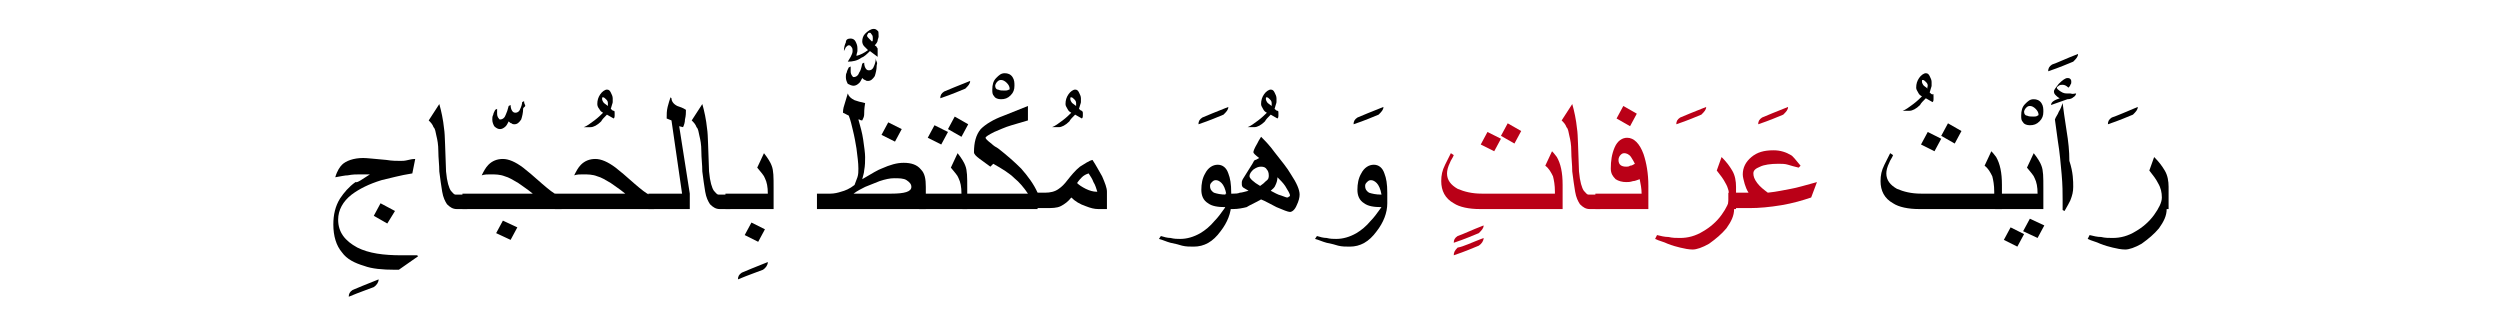 <?xml version="1.0" encoding="utf-8"?>
<!-- Generator: Adobe Illustrator 19.2.0, SVG Export Plug-In . SVG Version: 6.00 Build 0)  -->
<svg version="1.1" id="Layer_1" xmlns="http://www.w3.org/2000/svg" xmlns:xlink="http://www.w3.org/1999/xlink" x="0px" y="0px"
	 viewBox="0 0 259.5 33.9" style="enable-background:new 0 0 259.5 33.9;" xml:space="preserve">
<style type="text/css">
	.st0{fill:#BA0017;}
	.st1{fill:none;}
</style>
<g>
	<g>
		<g>
			<g>
				<path d="M39.3,29c0,0.3-0.2,0.6-0.5,0.8c-0.5,0.2-1.4,0.5-2.6,1c0-0.3,0.1-0.5,0.4-0.7C37.1,29.9,38,29.5,39.3,29z"/>
				<path d="M38.4,18.1c-0.1,0-0.3,0-0.5,0c-0.2,0-0.4,0-0.5,0c-0.4,0-0.8,0-1.3,0.1c-0.3,0-0.7,0.1-1.3,0.2
					c0.2-0.7,0.5-1.1,0.7-1.3c0.4-0.4,1.2-0.7,2.2-0.7c0.4,0,1.2,0.1,2.4,0.2c0.6,0.1,1.1,0.1,1.5,0.1c0.2,0,0.4,0,0.8-0.1
					s0.6-0.1,0.7-0.1l-0.3,1.5c-1.3,0.2-2.3,0.5-3.2,0.7c-1.3,0.4-2.3,0.9-3.1,1.5c-0.9,0.7-1.4,1.6-1.4,2.6c0,1.3,0.7,2.2,2,2.9
					c1.2,0.6,2.7,0.8,4.6,0.8h1.6l0.1,0.1l-2,1.4H41c-1.3,0-2.4-0.1-3.2-0.4c-1-0.3-1.8-0.7-2.3-1.4c-0.6-0.7-0.9-1.7-0.9-2.9
					c0-1,0.2-1.9,0.7-2.7c0.4-0.6,0.9-1.2,1.6-1.7C37.1,19,37.6,18.6,38.4,18.1z M41,21.9l-0.8,1.3l-1.4-0.8l0.7-1.3L41,21.9z"/>
				<path d="M48.6,21.7h-1.2c-0.4,0-0.7-0.2-1-0.5c-0.2-0.3-0.4-0.7-0.5-1.3c-0.1-0.6-0.2-1.3-0.3-2.1c0-0.7-0.1-1.4-0.1-2.1
					c0-0.7-0.1-1.2-0.2-1.6c-0.1-0.4-0.1-0.7-0.3-0.9c-0.1-0.3-0.3-0.5-0.5-0.7l1.1-1.7c0.2,0.7,0.4,1.6,0.5,2.6
					c0.1,0.6,0.1,2.1,0.2,4.4c0.1,1.1,0.3,1.7,0.5,2c0.2,0.2,0.3,0.4,0.5,0.4h1.2V21.7z"/>
				<path d="M54.3,11.3c0,0.4-0.1,0.8-0.2,1.1c-0.2,0.3-0.4,0.5-0.7,0.5c-0.1,0-0.2,0-0.3-0.1c-0.1,0-0.2-0.1-0.3-0.2
					c-0.1,0.2-0.2,0.4-0.3,0.5c-0.2,0.2-0.4,0.3-0.6,0.3c-0.2,0-0.4-0.1-0.6-0.3c-0.1-0.2-0.2-0.4-0.2-0.7c0-0.2,0-0.3,0.1-0.5
					c0-0.1,0.1-0.3,0.2-0.5l0.2-0.1c0,0,0,0.1,0,0.2c0,0.1,0,0.2,0,0.3c0,0.1,0,0.2,0.1,0.4c0.1,0.1,0.1,0.2,0.2,0.2
					c0.3,0,0.5-0.2,0.6-0.5c0.1-0.2,0.2-0.5,0.3-0.9l0.2-0.1c0,0.3,0.1,0.5,0.1,0.5c0.1,0.2,0.2,0.3,0.4,0.3c0.2,0,0.4-0.1,0.5-0.4
					c0.1-0.2,0.2-0.5,0.2-0.7l0.2-0.1c0,0.1,0,0.2,0.1,0.4S54.3,11.1,54.3,11.3z"/>
				<path d="M58.3,21.7H48v-1.6h7.3c-0.6-0.5-1.1-0.8-1.5-1.1c-0.5-0.3-1-0.6-1.4-0.7c-0.5-0.2-1-0.2-1.5-0.2c-0.3,0-0.6,0-0.9,0.1
					c0.2-0.4,0.4-0.8,0.7-1.1c0.4-0.4,0.9-0.6,1.5-0.6c0.6,0,1.3,0.3,2.1,0.9c0.4,0.3,1.1,0.9,2,1.7c0.7,0.6,1.2,1,1.5,1.1h0.5V21.7
					z M53.7,23.6L53,24.9l-1.5-0.7l0.7-1.3L53.7,23.6z"/>
				<path d="M63.8,11.7c0,0.1,0,0.2,0,0.3c0,0.1,0,0.2-0.1,0.3L63,11.9c-0.3,0.3-0.5,0.5-0.6,0.7c-0.4,0.4-0.8,0.6-1.1,0.6h-0.7
					c0.3-0.1,0.7-0.4,1.1-0.7c0.4-0.3,0.7-0.6,0.9-0.8c-0.2-0.1-0.3-0.2-0.4-0.4C62.1,11.2,62,11,62,10.8c0-0.4,0.1-0.7,0.3-1
					c0.2-0.3,0.5-0.5,0.7-0.5c0.2,0,0.3,0.1,0.4,0.3c0.1,0.2,0.2,0.4,0.2,0.6c0,0.1,0,0.2,0,0.4c0,0.1-0.1,0.3-0.2,0.7
					c0.1,0.1,0.2,0.2,0.3,0.2C63.8,11.5,63.8,11.6,63.8,11.7z M63.1,10.7c0-0.2-0.1-0.3-0.2-0.4s-0.2-0.2-0.3-0.2
					c-0.1,0-0.1,0-0.1,0.1s0,0.1,0,0.1c0,0.1,0.1,0.3,0.2,0.4l0.4,0.3C63.1,10.9,63.1,10.8,63.1,10.7z"/>
				<path d="M67.9,21.7H57.6v-1.6h7.3c-0.6-0.5-1.1-0.8-1.5-1.1c-0.5-0.3-1-0.6-1.4-0.7c-0.5-0.2-1-0.2-1.5-0.2
					c-0.3,0-0.6,0-0.9,0.1c0.2-0.4,0.4-0.8,0.7-1.1c0.4-0.4,0.9-0.6,1.5-0.6c0.6,0,1.3,0.3,2.1,0.9c0.4,0.3,1.1,0.9,2,1.7
					c0.7,0.6,1.2,1,1.5,1.1h0.5V21.7z"/>
				<path d="M71.7,21.7h-4.4v-1.6h3.5l-1.1-7.6l-0.5-0.2c0-0.4,0-0.8,0.1-1.2s0.2-0.7,0.3-1l0.1,0.1c0,0.3,0.2,0.6,0.6,0.8
					c0.3,0.1,0.6,0.2,0.9,0.4c0,0.3,0,0.6-0.1,1c0,0.3-0.1,0.6-0.2,0.8l-0.4-0.1l1.1,7V21.7z"/>
				<path d="M75.9,21.7h-1.2c-0.4,0-0.7-0.2-1-0.5c-0.2-0.3-0.4-0.7-0.5-1.3c-0.1-0.6-0.2-1.3-0.3-2.1c0-0.7-0.1-1.4-0.1-2.1
					c0-0.7-0.1-1.2-0.2-1.6c-0.1-0.4-0.1-0.7-0.3-0.9c-0.1-0.3-0.3-0.5-0.5-0.7l1.1-1.7c0.2,0.7,0.4,1.6,0.5,2.6
					c0.1,0.6,0.1,2.1,0.2,4.4c0.1,1.1,0.3,1.7,0.5,2c0.2,0.2,0.3,0.4,0.5,0.4h1.2V21.7z"/>
				<path d="M79.7,27.2c0,0.3-0.2,0.6-0.5,0.8c-0.5,0.2-1.4,0.5-2.6,1c0-0.3,0.1-0.5,0.4-0.7C77.5,28.1,78.4,27.7,79.7,27.2z"/>
				<path d="M80.4,21.7h-5.1v-1.6h4.4c0-0.7-0.1-1.2-0.3-1.6c-0.1-0.3-0.4-0.6-0.8-1.1l0.7-1.5c0.4,0.5,0.7,1,0.8,1.3
					c0.2,0.5,0.2,1.2,0.2,2.3V21.7z M79.4,23.8l-0.7,1.3l-1.4-0.7l0.7-1.3L79.4,23.8z"/>
				<path d="M91.2,3.8c0,0.1-0.1,0.3-0.1,0.4c0,0.1-0.1,0.3-0.3,0.5c0.1,0.1,0.2,0.1,0.2,0.2c0.1,0.1,0.1,0.1,0.1,0.2
					c0,0.1,0,0.2,0,0.4c0,0.1,0,0.3,0,0.4l-0.8-0.6c-0.3,0.3-0.6,0.6-0.9,0.7C89,6.3,88.5,6.4,88,6.4l0.3-0.5
					c0.1-0.2,0.2-0.4,0.2-0.6c0-0.1,0-0.3-0.1-0.4c-0.1-0.1-0.1-0.2-0.3-0.2c-0.1,0-0.2,0.1-0.3,0.2l-0.2,0.4c0-0.4,0.1-0.7,0.2-0.9
					C87.8,4.1,88,4,88.3,4c0.2,0,0.4,0.1,0.5,0.3c0.1,0.2,0.2,0.4,0.2,0.7c0,0.1,0,0.2,0,0.3c0,0.1-0.1,0.3-0.1,0.5
					c0.4-0.1,0.8-0.3,1.2-0.6c-0.2-0.2-0.3-0.3-0.4-0.4c-0.1-0.1-0.2-0.3-0.2-0.5c0-0.3,0.1-0.6,0.3-0.8c0.3-0.3,0.6-0.5,0.9-0.5
					c0.2,0,0.3,0.1,0.4,0.2C91.2,3.2,91.2,3.5,91.2,3.8z M91,6.8c0,0.4-0.1,0.8-0.2,1.1c-0.2,0.3-0.4,0.5-0.7,0.5
					c-0.1,0-0.2,0-0.3-0.1c-0.1,0-0.2-0.1-0.3-0.2c-0.1,0.2-0.2,0.4-0.3,0.5c-0.2,0.2-0.4,0.3-0.6,0.3c-0.2,0-0.4-0.1-0.6-0.2
					c-0.1-0.2-0.2-0.4-0.2-0.7c0-0.2,0-0.3,0.1-0.5c0-0.1,0.1-0.3,0.2-0.5l0.2-0.1c0,0,0,0.1,0,0.2c0,0.1,0,0.2,0,0.3
					c0,0.1,0,0.2,0.1,0.4c0.1,0.1,0.1,0.2,0.2,0.2c0.3,0,0.5-0.2,0.6-0.5c0.1-0.1,0.2-0.4,0.3-0.9l0.2-0.1c0,0.3,0.1,0.5,0.1,0.5
					c0.1,0.2,0.2,0.3,0.4,0.3c0.2,0,0.4-0.1,0.5-0.4c0.1-0.2,0.2-0.5,0.2-0.8L90.9,6c0,0.1,0,0.2,0.1,0.4S91,6.7,91,6.8z M90.6,4
					c0-0.1,0-0.3-0.1-0.4c-0.1-0.1-0.1-0.2-0.2-0.2c-0.1,0-0.2,0-0.2,0.1c0,0-0.1,0.1-0.1,0.2c0,0.1,0.1,0.2,0.2,0.3
					c0,0,0.1,0.1,0.3,0.3C90.6,4.3,90.6,4.2,90.6,4z"/>
				<path d="M96,21.7H84.8v-1.6l1.4,0c0.4,0,0.8-0.1,1.1-0.2c0.4-0.1,0.9-0.3,1.4-0.7c0.1-0.3,0.2-0.5,0.3-0.8
					c0.1-0.3,0.1-0.6,0.1-0.9c0-0.6-0.1-1.3-0.2-2.1c-0.1-0.6-0.2-1.2-0.4-2c-0.1-0.4-0.2-0.9-0.4-1.4l-0.6-0.3c0-0.4,0.1-0.7,0.2-1
					c0.1-0.3,0.2-0.7,0.3-1c0.1,0.3,0.3,0.5,0.7,0.7c0.3,0.1,0.6,0.2,1.1,0.3c-0.1,0.6-0.1,1-0.1,1.2c0,0.2-0.1,0.4-0.2,0.6
					c0,0-0.2,0-0.3-0.1l-0.1,0c0.2,0.7,0.4,1.4,0.5,2.1c0.1,0.7,0.2,1.4,0.2,1.8c0,0.4,0,0.9-0.1,1.4c0,0.2-0.1,0.5-0.2,0.9
					c1-0.6,1.7-1,2-1.1c0.9-0.4,1.6-0.6,2.3-0.6c0.8,0,1.4,0.2,1.8,0.7c0.4,0.4,0.5,1,0.5,1.8V21.7z M94.6,19.4
					c0-0.3-0.2-0.5-0.5-0.7s-0.8-0.2-1.3-0.2c-0.4,0-0.9,0.1-1.5,0.3c-0.5,0.2-1,0.4-1.5,0.6c-0.4,0.2-0.8,0.4-1.2,0.7h3.9
					C93.9,20.1,94.6,19.9,94.6,19.4z M93.6,13.4l-0.7,1.3l-1.4-0.7l0.7-1.3L93.6,13.4z"/>
				<path d="M100.7,8.4c0,0.3-0.2,0.5-0.5,0.8c-0.5,0.2-1.4,0.6-2.6,1c0-0.3,0.1-0.5,0.4-0.7C98.5,9.3,99.4,8.9,100.7,8.4z"/>
				<path d="M100.5,21.7h-5.1v-1.6h4.4c0-0.7-0.1-1.2-0.3-1.6c-0.1-0.3-0.4-0.6-0.8-1.1l0.7-1.5c0.4,0.5,0.7,1,0.8,1.3
					c0.2,0.5,0.2,1.2,0.2,2.3V21.7z M98.4,13.7L97.7,15l-1.4-0.7l0.7-1.3L98.4,13.7z M100.5,12.9l-0.7,1.3l-1.4-0.8l0.7-1.3
					L100.5,12.9z"/>
				<path d="M105.3,8.9c0,0.4-0.1,0.7-0.4,1c-0.3,0.3-0.6,0.4-1,0.4c-0.3,0-0.6-0.1-0.7-0.3c-0.2-0.2-0.2-0.4-0.2-0.7
					c0-0.5,0.1-0.9,0.4-1.2s0.5-0.5,0.9-0.5c0.3,0,0.6,0.1,0.8,0.4S105.3,8.6,105.3,8.9z M104.8,9.2c0-0.2-0.1-0.4-0.3-0.6
					s-0.4-0.3-0.6-0.3c-0.2,0-0.3,0.1-0.4,0.2s-0.2,0.3-0.2,0.4c0,0.2,0.1,0.4,0.3,0.4c0.2,0.1,0.4,0.1,0.7,0.1c0.1,0,0.3,0,0.4-0.1
					C104.7,9.4,104.8,9.3,104.8,9.2z"/>
				<path d="M107.7,21.7h-7.8v-1.6h6.8c-0.4-0.6-0.9-1.2-1.4-1.6c-0.5-0.5-1.3-1-2.2-1.5l-0.3,0.3l-1.1-0.8
					c-0.4-0.3-0.6-0.5-0.6-0.7c0-1,0.2-1.8,0.7-2.4c0.5-0.5,1.3-1,2.4-1.4l2.5-1v1.5L105,13c-0.7,0.2-1.3,0.5-1.8,0.7
					c-0.6,0.3-0.9,0.5-0.9,0.6s0.2,0.3,0.6,0.6c0.2,0.2,0.5,0.4,0.7,0.5c0.9,0.7,1.7,1.4,2.4,2.1c0.7,0.8,1.3,1.6,1.7,2.5V21.7z"/>
				<path d="M112.4,11.7c0,0.1,0,0.2,0,0.3c0,0.1,0,0.2-0.1,0.3l-0.7-0.4c-0.3,0.3-0.5,0.5-0.6,0.7c-0.4,0.4-0.8,0.6-1.1,0.6h-0.7
					c0.3-0.1,0.7-0.4,1.1-0.7c0.4-0.3,0.7-0.6,0.9-0.8c-0.2-0.1-0.3-0.2-0.4-0.4c-0.1-0.2-0.2-0.3-0.2-0.5c0-0.4,0.1-0.7,0.3-1
					c0.2-0.3,0.5-0.5,0.7-0.5c0.2,0,0.3,0.1,0.4,0.3c0.1,0.2,0.2,0.4,0.2,0.6c0,0.1,0,0.2,0,0.4c0,0.1-0.1,0.3-0.2,0.7
					c0.1,0.1,0.2,0.2,0.3,0.2C112.3,11.5,112.4,11.6,112.4,11.7z M111.7,10.7c0-0.2-0.1-0.3-0.2-0.4s-0.2-0.2-0.3-0.2
					c-0.1,0-0.1,0-0.1,0.1s0,0.1,0,0.1c0,0.1,0.1,0.3,0.2,0.4l0.4,0.3C111.7,10.9,111.7,10.8,111.7,10.7z"/>
				<path d="M114.9,21.7H114c-0.4,0-0.8-0.1-1.3-0.3c-0.6-0.2-1.1-0.5-1.5-0.9c-0.3,0.4-0.7,0.7-1.1,0.9c-0.4,0.2-0.9,0.2-1.6,0.2
					h-1.4v-1.6h1.4c0.5,0,1-0.1,1.4-0.4c0.3-0.2,0.6-0.5,0.9-0.9c0.4-0.5,0.8-1,1.3-1.4c0.5-0.3,0.9-0.6,1.3-0.7
					c0.4,0.6,0.7,1.2,1,1.7c0.3,0.7,0.5,1.2,0.5,1.6V21.7z M113.9,19.9c-0.1-0.3-0.2-0.7-0.4-1c-0.1-0.3-0.3-0.6-0.5-0.9
					c-0.3,0.1-0.5,0.2-0.7,0.4c-0.1,0.1-0.3,0.3-0.5,0.6c0.2,0.2,0.5,0.4,0.9,0.6s0.8,0.3,1.1,0.3L113.9,19.9z"/>
				<path d="M127.5,11.1c0,0.3-0.2,0.5-0.5,0.8c-0.5,0.2-1.4,0.6-2.6,1c0-0.3,0.1-0.5,0.4-0.7C125.3,12,126.2,11.6,127.5,11.1z"/>
				<path d="M127.8,21.1c0,1-0.4,2-1.1,2.9c-0.8,1.1-1.7,1.6-2.8,1.6c-0.4,0-0.8,0-1.2-0.1c-0.3-0.1-0.7-0.2-1.2-0.3
					c-0.4-0.1-0.8-0.3-1.2-0.4l0.2-0.3c0.3,0.1,0.7,0.2,1,0.2c0.4,0.1,0.7,0.1,1,0.1c0.7,0,1.4-0.2,2.1-0.6c0.5-0.3,1-0.7,1.5-1.3
					c0.3-0.3,0.6-0.7,1.1-1.4c-0.8,0-1.4-0.1-1.8-0.4c-0.5-0.3-0.7-0.8-0.7-1.4c0-0.6,0.1-1.2,0.4-1.7c0.3-0.6,0.8-0.9,1.3-0.9
					c0.5,0,0.9,0.3,1.1,0.9c0.2,0.5,0.3,1.1,0.3,2V21.1z M127.3,20.2c-0.1-0.6-0.3-1-0.5-1.2c-0.2-0.2-0.4-0.3-0.6-0.3
					c-0.2,0-0.3,0.1-0.4,0.2c-0.1,0.1-0.2,0.2-0.2,0.4c0,0.3,0.1,0.5,0.4,0.7C126.3,20.1,126.7,20.2,127.3,20.2z"/>
				<path d="M132.7,11.7c0,0.1,0,0.2,0,0.3c0,0.1,0,0.2-0.1,0.3l-0.7-0.4c-0.3,0.3-0.5,0.5-0.6,0.7c-0.4,0.4-0.8,0.6-1.1,0.6h-0.7
					c0.3-0.1,0.7-0.4,1.1-0.7c0.4-0.3,0.7-0.6,0.9-0.8c-0.2-0.1-0.3-0.2-0.4-0.4c-0.1-0.2-0.2-0.3-0.2-0.5c0-0.4,0.1-0.7,0.3-1
					c0.2-0.3,0.5-0.5,0.7-0.5c0.2,0,0.3,0.1,0.4,0.3c0.1,0.2,0.2,0.4,0.2,0.6c0,0.1,0,0.2,0,0.4c0,0.1-0.1,0.3-0.2,0.7
					c0.1,0.1,0.2,0.2,0.3,0.2C132.7,11.5,132.7,11.6,132.7,11.7z M132,10.7c0-0.2-0.1-0.3-0.2-0.4s-0.2-0.2-0.3-0.2
					c-0.1,0-0.1,0-0.1,0.1s0,0.1,0,0.1c0,0.1,0.1,0.3,0.2,0.4l0.4,0.3C132,10.9,132,10.8,132,10.7z"/>
				<path d="M134.9,20.2c0,0.3-0.1,0.7-0.3,1.1c-0.2,0.5-0.5,0.7-0.7,0.7c-0.2,0-0.7-0.2-1.4-0.5c-0.6-0.3-1.1-0.6-1.6-0.8
					c-0.7,0.4-1.2,0.6-1.5,0.8c-0.4,0.1-0.9,0.2-1.4,0.2h-0.8v-1.6h0.8c0.2,0,0.5,0,0.7-0.1c0.2,0,0.5-0.1,0.9-0.2
					c-0.2-0.1-0.3-0.2-0.5-0.3c-0.2-0.1-0.2-0.3-0.2-0.4c0-0.1,0-0.2,0-0.2c0,0,0-0.1,0.1-0.3L130,17c0.1-0.2,0.2-0.4,0.3-0.4
					s0.2-0.1,0.4-0.2c-0.4-0.3-0.6-0.5-0.6-0.6c0-0.1,0.1-0.4,0.4-0.9c0.1-0.2,0.2-0.4,0.4-0.7c0.4,0.4,0.9,0.9,1.4,1.6
					c0.7,0.9,1.3,1.6,1.7,2.3C134.6,19,134.9,19.7,134.9,20.2z M131.7,18.2c0-0.3-0.1-0.5-0.2-0.6c-0.1-0.2-0.3-0.3-0.6-0.3
					s-0.5,0.1-0.8,0.3c-0.2,0.2-0.4,0.4-0.4,0.7c0,0.2,0.4,0.6,1.1,1c0.3-0.2,0.4-0.3,0.6-0.5C131.7,18.6,131.7,18.4,131.7,18.2z
					 M133.9,20.3c0-0.2-0.2-0.5-0.5-1c-0.2-0.3-0.5-0.6-0.8-0.9c0,0.3-0.1,0.6-0.2,0.8c-0.1,0.3-0.3,0.4-0.5,0.6
					c0.4,0.2,0.7,0.4,1.1,0.5c0.3,0.1,0.5,0.2,0.6,0.2c0.1,0,0.1,0,0.2-0.1C133.9,20.4,133.9,20.3,133.9,20.3z"/>
				<path d="M143.6,11.1c0,0.3-0.2,0.5-0.5,0.8c-0.5,0.2-1.4,0.6-2.6,1c0-0.3,0.1-0.5,0.4-0.7C141.4,12,142.3,11.6,143.6,11.1z"/>
				<path d="M144,21.1c0,1-0.4,2-1.1,2.9c-0.8,1.1-1.7,1.6-2.8,1.6c-0.4,0-0.8,0-1.2-0.1c-0.3-0.1-0.7-0.2-1.2-0.3
					c-0.4-0.1-0.8-0.3-1.2-0.4l0.2-0.3c0.3,0.1,0.7,0.2,1,0.2c0.4,0.1,0.7,0.1,1,0.1c0.7,0,1.4-0.2,2.1-0.6c0.5-0.3,1-0.7,1.5-1.3
					c0.3-0.3,0.6-0.7,1.1-1.4c-0.8,0-1.4-0.1-1.8-0.4c-0.5-0.3-0.7-0.8-0.7-1.4c0-0.6,0.1-1.2,0.4-1.7c0.3-0.6,0.8-0.9,1.3-0.9
					c0.5,0,0.9,0.3,1.1,0.9c0.2,0.5,0.3,1.1,0.3,2V21.1z M143.4,20.2c-0.1-0.6-0.3-1-0.5-1.2c-0.2-0.2-0.4-0.3-0.6-0.3
					c-0.2,0-0.3,0.1-0.4,0.2c-0.1,0.1-0.2,0.2-0.2,0.4c0,0.3,0.1,0.5,0.4,0.7C142.4,20.1,142.8,20.2,143.4,20.2z"/>
				<path class="st0" d="M154,23.4c0,0.3-0.2,0.5-0.5,0.8c-0.5,0.2-1.4,0.6-2.6,1c0-0.3,0.1-0.5,0.4-0.7
					C151.9,24.3,152.7,23.9,154,23.4z M154,24.7c0,0.3-0.2,0.6-0.5,0.8c-0.5,0.2-1.4,0.6-2.6,1c0-0.3,0.1-0.5,0.4-0.8
					C151.9,25.6,152.7,25.2,154,24.7z"/>
				<path class="st0" d="M162.1,21.7h-8.5c-1.1,0-2.1-0.2-2.7-0.6c-0.9-0.5-1.3-1.3-1.3-2.3c0-0.6,0.1-1.1,0.4-1.7
					c0.1-0.2,0.3-0.6,0.6-1.2l0.3,0.2c-0.1,0.3-0.3,0.5-0.4,0.8c-0.2,0.4-0.3,0.8-0.3,1.1c0,0.7,0.4,1.2,1.1,1.6
					c0.7,0.3,1.5,0.5,2.5,0.5h7.6v-0.2c0-0.7-0.1-1.2-0.2-1.6c-0.2-0.4-0.4-0.8-0.8-1.1l0.7-1.5c0.3,0.3,0.4,0.5,0.5,0.6
					c0.4,0.7,0.6,1.6,0.6,2.9V21.7z M155.8,14.4l-0.7,1.3l-1.4-0.7l0.7-1.3L155.8,14.4z M157.9,13.6l-0.7,1.3l-1.4-0.8l0.7-1.3
					L157.9,13.6z"/>
				<path class="st0" d="M166.2,21.7H165c-0.4,0-0.7-0.2-1-0.5c-0.2-0.3-0.4-0.7-0.5-1.3c-0.1-0.6-0.2-1.3-0.3-2.1
					c0-0.7-0.1-1.4-0.1-2.1c0-0.7-0.1-1.2-0.2-1.6c-0.1-0.4-0.1-0.7-0.3-0.9c-0.1-0.3-0.3-0.5-0.5-0.7l1.1-1.7
					c0.2,0.7,0.4,1.6,0.5,2.6c0.1,0.6,0.1,2.1,0.2,4.4c0.1,1.1,0.3,1.7,0.5,2c0.2,0.2,0.3,0.4,0.5,0.4h1.2V21.7z"/>
				<path class="st0" d="M171.1,21.7h-5.5v-1.6h4.8c0-0.5-0.1-1-0.2-1.5c-0.3,0.1-0.5,0.2-0.7,0.2c-0.3,0.1-0.5,0.1-0.7,0.1
					c-0.4,0-0.8-0.1-1.1-0.3c-0.3-0.3-0.5-0.6-0.5-1.1c0-0.8,0.1-1.5,0.4-2.2c0.3-0.7,0.8-1,1.3-1c0.7,0,1.3,0.6,1.7,1.7
					c0.3,0.9,0.5,2,0.5,3.3V21.7z M169.9,11.8l-0.7,1.3l-1.4-0.8l0.7-1.3L169.9,11.8z M169.7,17c-0.1-0.2-0.2-0.4-0.4-0.7
					c-0.2-0.3-0.5-0.4-0.7-0.4c-0.2,0-0.3,0.1-0.4,0.2s-0.2,0.3-0.2,0.5c0,0.5,0.3,0.7,0.8,0.7c0.1,0,0.3,0,0.4-0.1
					C169.4,17.2,169.5,17.1,169.7,17z"/>
				<path class="st0" d="M177.1,11.1c0,0.3-0.2,0.5-0.5,0.8c-0.5,0.2-1.4,0.6-2.6,1c0-0.3,0.1-0.5,0.4-0.7
					C174.9,12,175.8,11.6,177.1,11.1z"/>
				<path class="st0" d="M180,21.7c0,0.7-0.3,1.3-0.8,2c-0.5,0.6-1.1,1.1-1.8,1.6c-0.7,0.4-1.3,0.6-1.7,0.6c-0.4,0-0.9-0.1-1.3-0.2
					c-0.4-0.1-0.8-0.2-1.3-0.4c-0.4-0.2-0.9-0.3-1.3-0.5l0.2-0.4c0.4,0.1,0.8,0.2,1.2,0.2c0.4,0.1,0.8,0.1,1.2,0.1
					c0.8,0,1.6-0.2,2.4-0.7c0.7-0.4,1.4-1,1.9-1.7c0.5-0.7,0.8-1.3,0.8-1.8c0-0.5-0.1-1-0.4-1.5c-0.2-0.4-0.5-0.8-0.9-1.3l0.5-1.4
					c0.5,0.5,0.8,0.9,1.1,1.4c0.3,0.5,0.4,1.1,0.4,1.7V21.7z"/>
				<path class="st0" d="M185.6,11.1c0,0.3-0.2,0.5-0.5,0.8c-0.5,0.2-1.4,0.6-2.6,1c0-0.3,0.1-0.5,0.4-0.7
					C183.4,12,184.3,11.6,185.6,11.1z"/>
				<path class="st0" d="M188.6,18.9l-0.6,1.6c-0.9,0.3-1.9,0.6-3.1,0.8c-1.2,0.2-2.3,0.3-3.3,0.3h-2.2v-1.6h2.1
					c-0.2-0.3-0.3-0.6-0.4-0.9c-0.1-0.4-0.2-0.7-0.2-1c0-0.7,0.3-1.3,0.9-1.8s1.3-0.7,2.3-0.7c0.7,0,1.3,0.2,1.8,0.5
					c0.2,0.1,0.5,0.5,1,1.1l-0.2,0.2c-0.4-0.1-0.8-0.2-1.1-0.3c-0.3-0.1-0.7-0.1-1-0.1c-0.8,0-1.5,0.1-1.9,0.3
					c-0.5,0.2-0.7,0.4-0.7,0.7c0,0.3,0.1,0.6,0.4,1c0.3,0.4,0.7,0.7,1.1,1c1-0.1,1.8-0.3,2.4-0.4S187.5,19.2,188.6,18.9z"/>
				<path d="M200.7,10c0,0.1,0,0.2,0,0.3c0,0.1,0,0.2-0.1,0.3l-0.7-0.4c-0.3,0.3-0.5,0.5-0.6,0.7c-0.4,0.4-0.8,0.6-1.1,0.6h-0.7
					c0.3-0.1,0.7-0.4,1.1-0.7c0.4-0.3,0.7-0.6,0.9-0.8c-0.2-0.1-0.3-0.2-0.4-0.4c-0.1-0.2-0.2-0.3-0.2-0.5c0-0.4,0.1-0.7,0.3-1
					c0.2-0.3,0.5-0.5,0.7-0.5c0.2,0,0.3,0.1,0.4,0.3c0.1,0.2,0.2,0.4,0.2,0.6c0,0.1,0,0.2,0,0.4c0,0.1-0.1,0.3-0.2,0.7
					c0.1,0.1,0.2,0.2,0.3,0.2C200.7,9.7,200.7,9.8,200.7,10z M200.1,8.9c0-0.2-0.1-0.3-0.2-0.4s-0.2-0.2-0.3-0.2
					c-0.1,0-0.1,0-0.1,0.1s0,0.1,0,0.1c0,0.1,0.1,0.3,0.2,0.4l0.4,0.3C200,9.1,200.1,9,200.1,8.9z"/>
				<path d="M207.7,21.7h-8.5c-1.1,0-2.1-0.2-2.7-0.6c-0.9-0.5-1.3-1.3-1.3-2.3c0-0.6,0.1-1.1,0.4-1.7c0.1-0.2,0.3-0.6,0.6-1.2
					l0.3,0.2c-0.1,0.3-0.3,0.5-0.4,0.8c-0.2,0.4-0.3,0.8-0.3,1.1c0,0.7,0.4,1.2,1.1,1.6c0.7,0.3,1.5,0.5,2.5,0.5h7.6v-0.2
					c0-0.7-0.1-1.2-0.2-1.6c-0.2-0.4-0.4-0.8-0.8-1.1l0.7-1.5c0.3,0.3,0.4,0.5,0.5,0.6c0.4,0.7,0.6,1.6,0.6,2.9V21.7z M201.5,14.4
					l-0.7,1.3l-1.4-0.7l0.7-1.3L201.5,14.4z M203.6,13.6l-0.7,1.3l-1.4-0.8l0.7-1.3L203.6,13.6z"/>
				<path d="M212.1,11.6c0,0.4-0.1,0.7-0.4,1c-0.3,0.3-0.6,0.4-1,0.4c-0.3,0-0.6-0.1-0.7-0.3c-0.2-0.2-0.2-0.4-0.2-0.7
					c0-0.5,0.1-0.9,0.4-1.2s0.5-0.5,0.9-0.5c0.3,0,0.6,0.1,0.8,0.4S212.1,11.3,212.1,11.6z M211.6,11.9c0-0.2-0.1-0.4-0.3-0.6
					s-0.4-0.3-0.6-0.3c-0.2,0-0.3,0.1-0.4,0.2s-0.2,0.3-0.2,0.4c0,0.2,0.1,0.4,0.3,0.4c0.2,0.1,0.4,0.1,0.7,0.1c0.1,0,0.3,0,0.4-0.1
					C211.5,12,211.6,12,211.6,11.9z"/>
				<path d="M212.2,21.7h-5.1v-1.6h4.4c0-0.7-0.1-1.2-0.3-1.6c-0.1-0.3-0.4-0.6-0.8-1.1l0.7-1.5c0.4,0.5,0.7,1,0.8,1.3
					c0.2,0.5,0.2,1.2,0.2,2.3V21.7z M210.1,24.3l-0.7,1.3l-1.4-0.7l0.7-1.3L210.1,24.3z M212.2,23.4l-0.7,1.3L210,24l0.7-1.3
					L212.2,23.4z"/>
				<path d="M215.7,5.6c0,0.3-0.2,0.5-0.5,0.8c-0.5,0.2-1.4,0.6-2.6,1c0-0.3,0.1-0.5,0.4-0.7C213.6,6.5,214.4,6.1,215.7,5.6z"/>
				<path d="M215.5,9.7c0,0.1-0.1,0.3-0.3,0.4c-0.1,0.1-0.3,0.2-0.6,0.2l-1.7,0.6c0-0.3,0.3-0.5,0.9-0.7c-0.2-0.1-0.3-0.2-0.4-0.3
					c-0.1-0.1-0.2-0.2-0.2-0.4c0-0.2,0.2-0.4,0.5-0.8c0.4-0.4,0.7-0.6,0.9-0.6c0.1,0,0.2,0,0.3,0.1c0.1,0.1,0.1,0.2,0.1,0.3
					c0,0.1,0,0.2-0.1,0.3c0,0.1-0.1,0.2-0.2,0.3c-0.2-0.2-0.4-0.3-0.6-0.3c-0.1,0-0.3,0-0.4,0.1c-0.1,0.1-0.2,0.1-0.2,0.2
					c0,0.1,0.1,0.2,0.4,0.4c0.3,0.2,0.5,0.2,0.7,0.2c0.1,0,0.2,0,0.3,0C215.2,9.8,215.3,9.7,215.5,9.7z M215.2,19.4
					c0,0.5-0.1,0.9-0.3,1.4c-0.1,0.2-0.3,0.6-0.6,1.1l-0.2-0.1c0-0.2,0-0.4,0-0.6c0-0.2,0-0.4,0-0.5c0-0.6,0-1.5-0.1-2.6
					s-0.2-2.3-0.4-3.5c-0.1-0.7-0.2-1.5-0.3-2.2c0.1-0.3,0.3-0.5,0.4-0.8c0.2-0.3,0.3-0.6,0.4-0.9c0.1,0.7,0.2,1.6,0.4,2.8
					s0.3,2.2,0.3,3.2C215.2,17.9,215.2,18.8,215.2,19.4z"/>
				<path d="M221.9,11.1c0,0.3-0.2,0.5-0.5,0.8c-0.5,0.2-1.4,0.6-2.6,1c0-0.3,0.1-0.5,0.4-0.7C219.8,12,220.7,11.6,221.9,11.1z"/>
				<path d="M224.9,21.7c0,0.7-0.3,1.3-0.8,2c-0.5,0.6-1.1,1.1-1.8,1.6c-0.7,0.4-1.3,0.6-1.7,0.6c-0.4,0-0.9-0.1-1.3-0.2
					c-0.4-0.1-0.8-0.2-1.3-0.4c-0.4-0.2-0.9-0.3-1.3-0.5l0.2-0.4c0.4,0.1,0.8,0.2,1.2,0.2c0.4,0.1,0.8,0.1,1.2,0.1
					c0.8,0,1.6-0.2,2.4-0.7c0.7-0.4,1.4-1,1.9-1.7c0.5-0.7,0.8-1.3,0.8-1.8c0-0.5-0.1-1-0.4-1.5c-0.2-0.4-0.5-0.8-0.9-1.3l0.5-1.4
					c0.5,0.5,0.8,0.9,1.1,1.4c0.3,0.5,0.4,1.1,0.4,1.7V21.7z"/>
			</g>
		</g>
	</g>
	<rect class="st1" width="259.5" height="33.9"/>
</g>
</svg>

